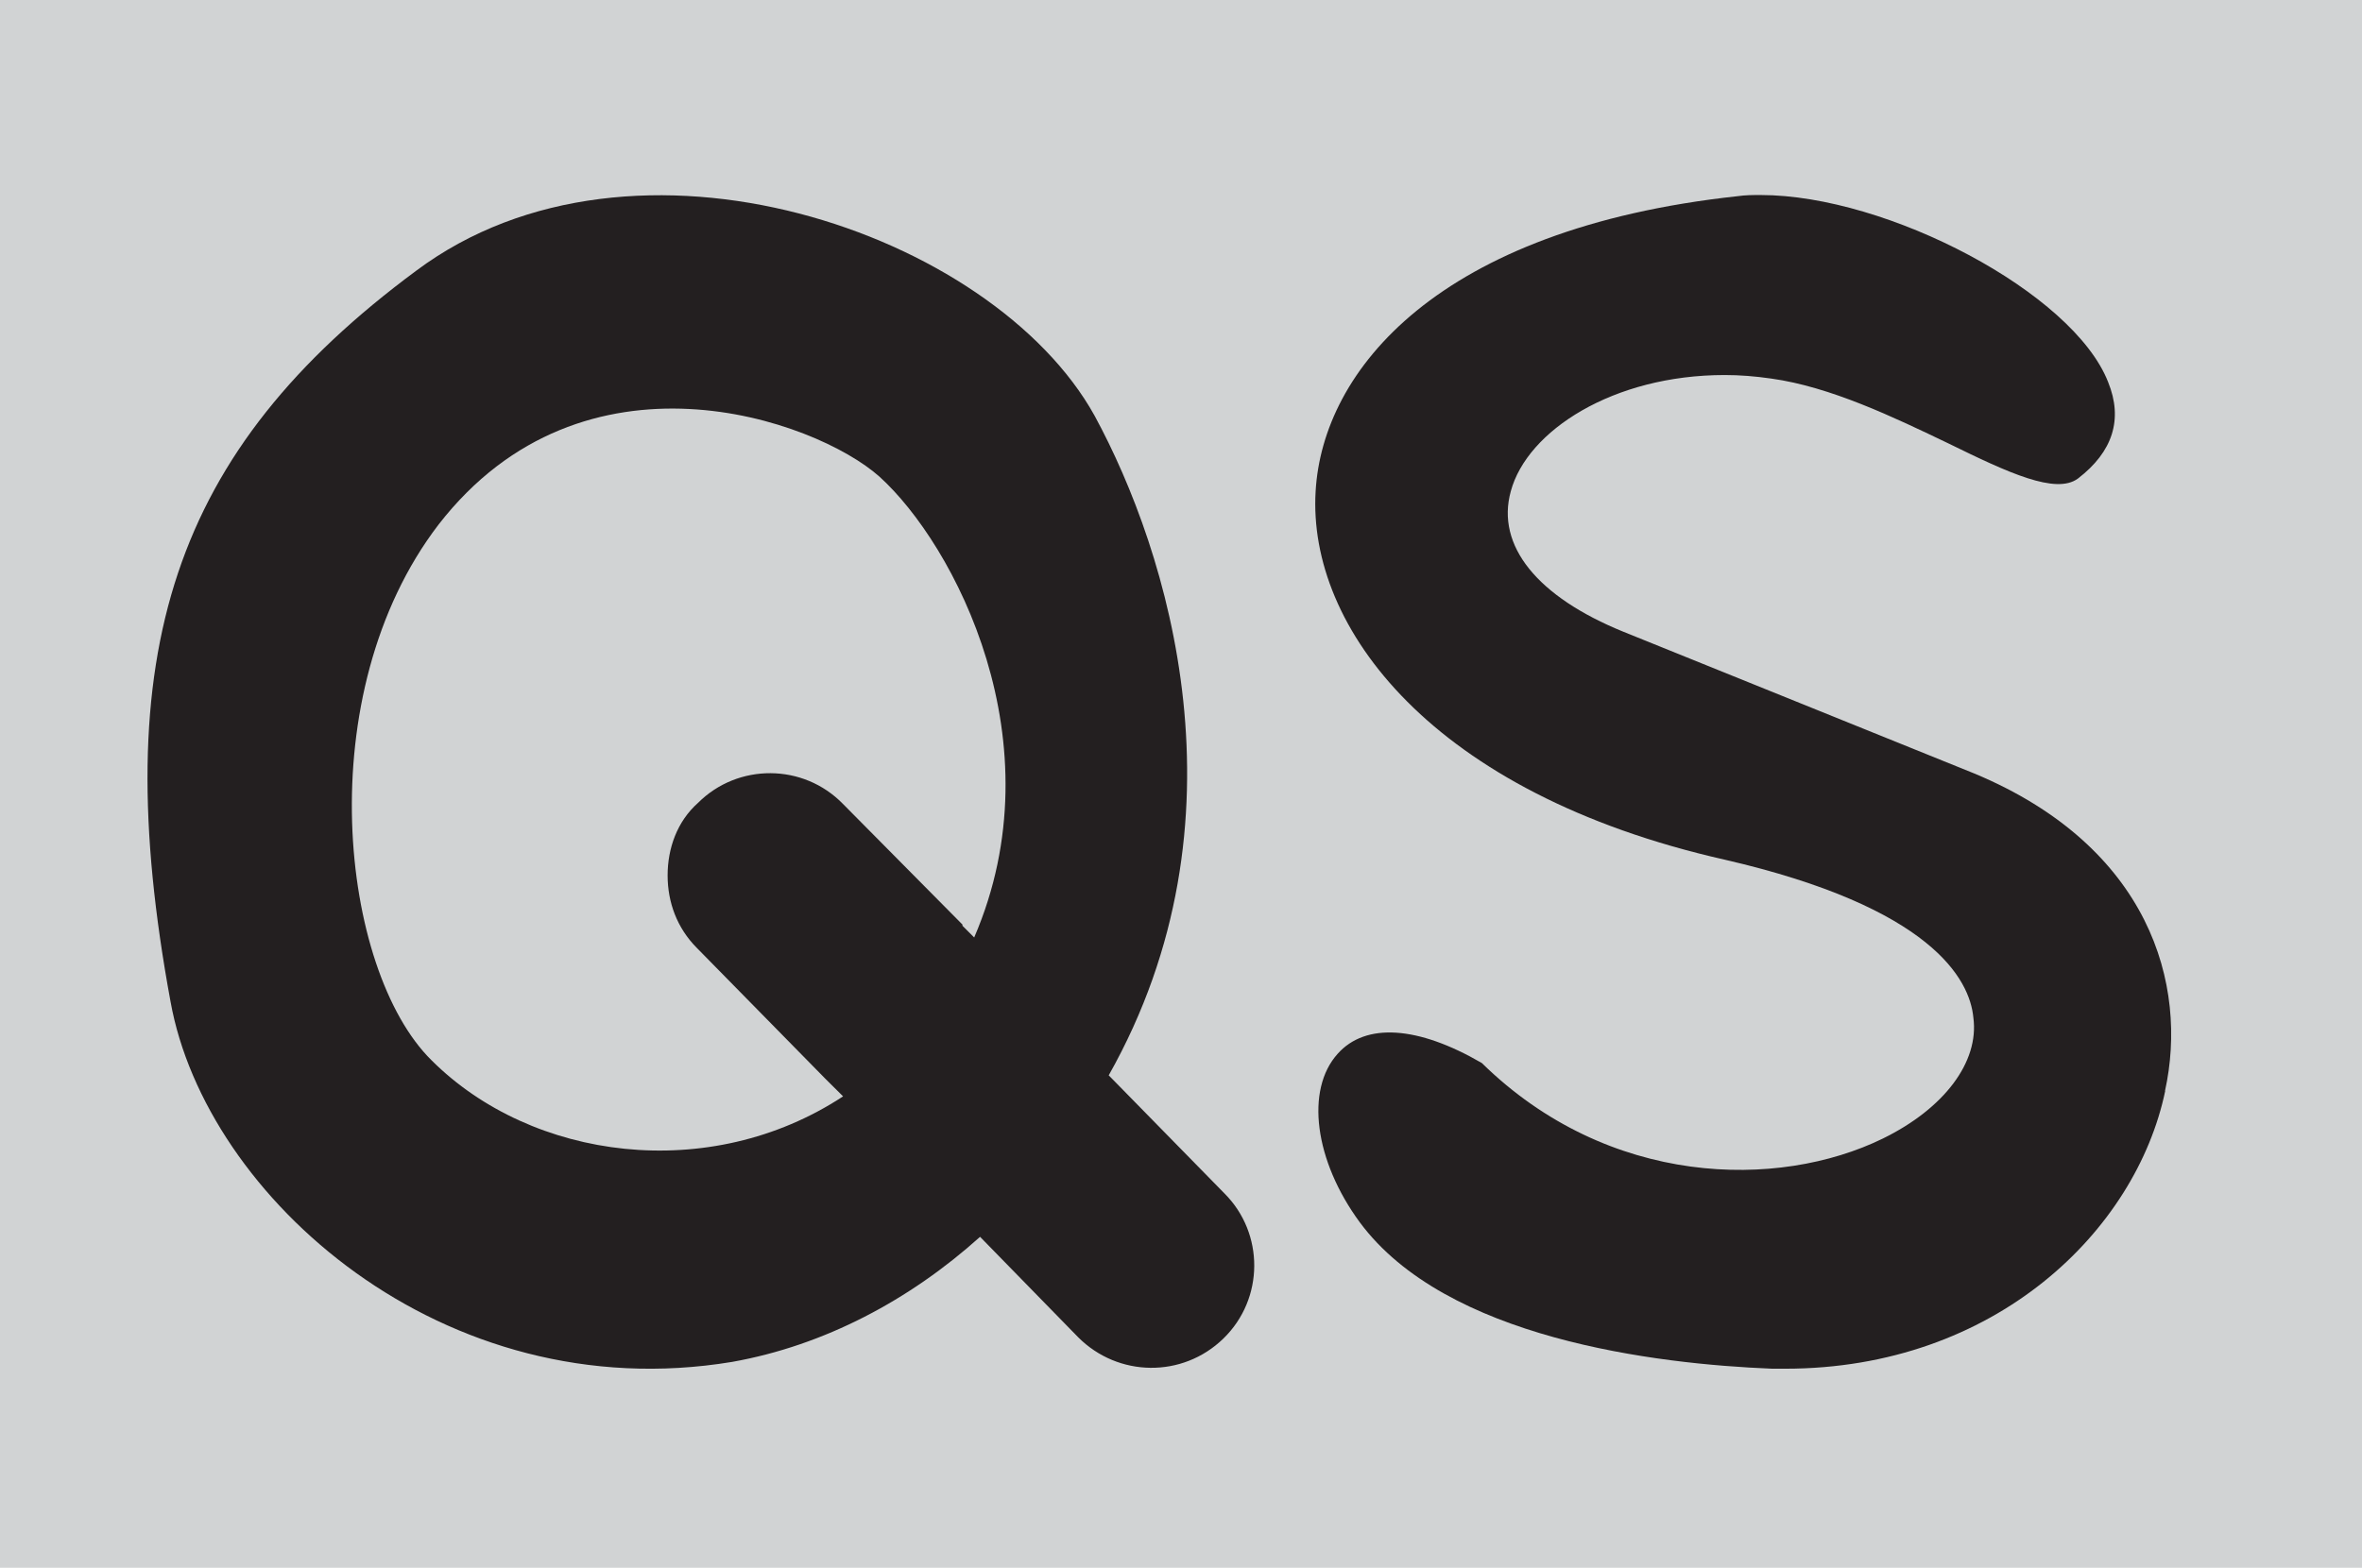 <?xml version="1.0" encoding="UTF-8"?>
<svg id="Layer_1" data-name="Layer 1" xmlns="http://www.w3.org/2000/svg" viewBox="0 0 201.24 133.6">
  <defs>
    <style>
      .cls-1 {
        fill: #d1d3d4;
      }

      .cls-2 {
        fill: #231f20;
      }
    </style>
  </defs>
  <rect class="cls-1" width="201.24" height="133.6"/>
  <path class="cls-2" d="m104.33,101.71l-9.67-9.87-.2-.20
    c12.26-21.73,5.08-44.65-1.20-56.21-8.67-15.65-39.27-26.21-57.80-12.36-20.73,15.35-26.41,32.59-20.93,62.29
    c2.99,16.64,23.22,34.78,47.84,30.70,7.87-1.40,15.15-5.28,21.13-10.66l8.37,8.57c3.39,3.39,8.87,3.49,12.36,0.10
    c3.49-3.39,3.49-8.97,0.10-12.36Zm-67.57-11.36c-7.77-7.67-10.46-31.19.60-45.64,12.36-15.95,32.09-8.97,37.57-4.09
    c6.38,5.78,15.25,22.62,8.07,39.27l-1-1v-.10l-10.17-10.27c-3.39-3.49-8.97-3.49-12.36-.10-1.79,1.59-2.59,3.89-2.59,6.18
    s.80,4.48,2.49,6.18l10.96,11.16,1.50,1.49c-11.36,7.47-26.51,5.48-35.08-3.09Z"/>
  <path class="cls-2" d="m184.47,92.98c-2.48,11.88-14.46,23.66-32.38,23.66h-1.09c-10-.40-27.82-2.57-35.15-12.48
    c-3.86-5.25-4.65-11.29-1.88-14.36,2.38-2.67,6.83-2.38,12.28.79,10.79,10.59,25.25,10.79,34.16,6.44
    c5.25-2.57,8.22-6.54,7.72-10.30-.30-3.27-3.56-9.41-21.19-13.47-24.95-5.64-35.54-19.80-34.85-31.39.59-10.30,10.40-22.38,35.94-25.15
    .69-.10,1.29-.10,1.98-.10,10.79,0,26.63,8.32,29.60,15.94,1.29,3.17.40,5.94-2.57,8.22-1.88,1.39-5.94-.49-10.99-2.97
    c-4.75-2.28-10.10-4.85-15.15-5.55-1.39-.20-2.67-.30-3.96-.30-9.51,0-16.83,4.75-18.22,9.90-1.29,4.65,2.28,9.01,9.60,11.98
    l29.90,12.08c14.95,6.24,18.22,18.02,16.24,27.03Z"/>
</svg>
